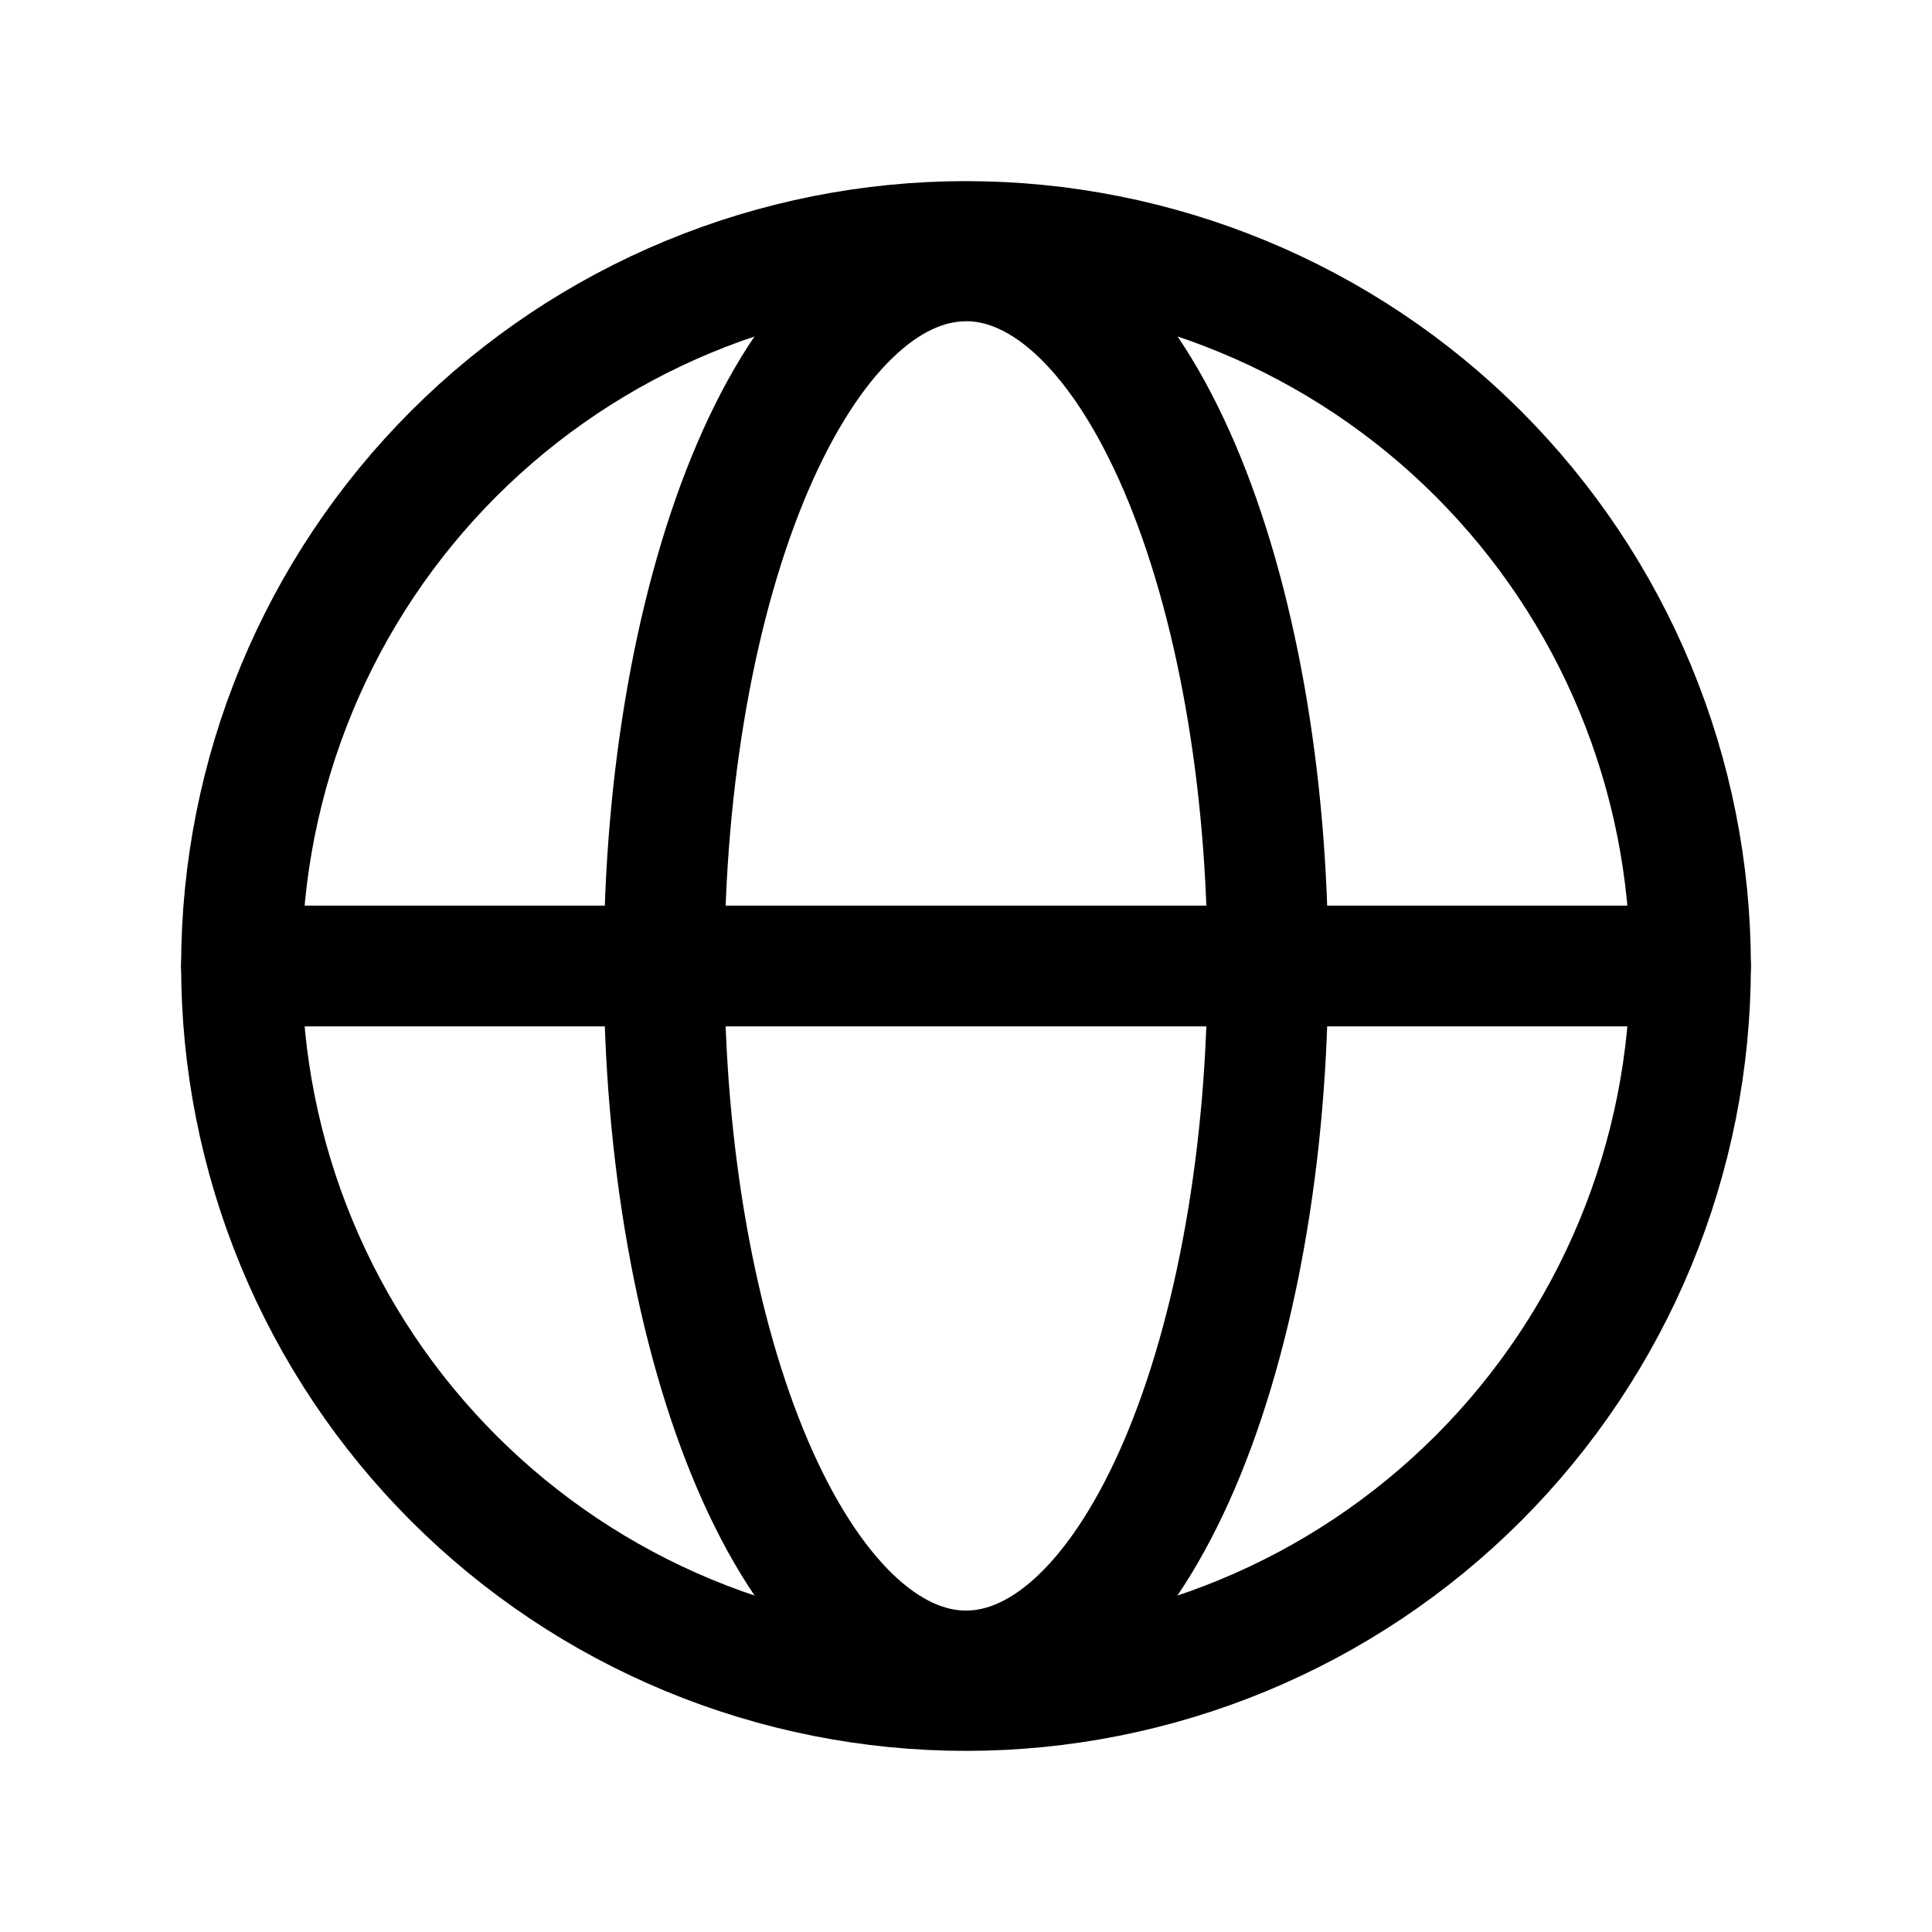 <svg width="24" height="24" viewBox="0 0 24 24" fill="none" xmlns="http://www.w3.org/2000/svg">
<path d="M12 3C10.818 3 9.648 3.233 8.556 3.685C7.464 4.137 6.472 4.8 5.636 5.636C4.8 6.472 4.137 7.464 3.685 8.556C3.233 9.648 3 10.818 3 12C3 13.182 3.233 14.352 3.685 15.444C4.137 16.536 4.8 17.528 5.636 18.364C6.472 19.2 7.464 19.863 8.556 20.315C9.648 20.767 10.818 21 12 21C13.182 21 14.352 20.767 15.444 20.315C16.536 19.863 17.528 19.2 18.364 18.364C19.2 17.528 19.863 16.536 20.315 15.444C20.767 14.352 21 13.182 21 12C21 10.818 20.767 9.648 20.315 8.556C19.863 7.464 19.2 6.472 18.364 5.636C17.528 4.8 16.536 4.137 15.444 3.685C14.352 3.233 13.182 3 12 3V3Z" stroke="black" stroke-width="1.5" stroke-linecap="round" stroke-linejoin="round"/>
<path d="M3 12H21" stroke="black" stroke-width="1.5" stroke-linecap="round" stroke-linejoin="round"/>
<path d="M12 3.241C11.005 3.241 10.052 4.164 9.348 5.806C8.645 7.449 8.25 9.676 8.25 11.999C8.25 14.322 8.645 16.549 9.348 18.192C10.052 19.834 11.005 20.757 12 20.757C12.995 20.757 13.948 19.834 14.652 18.192C15.355 16.549 15.75 14.322 15.75 11.999C15.75 9.676 15.355 7.448 14.652 5.805C13.948 4.163 12.995 3.24 12 3.24V3.241Z" stroke="black" stroke-width="1.5" stroke-linecap="round" stroke-linejoin="round"/>
</svg>
